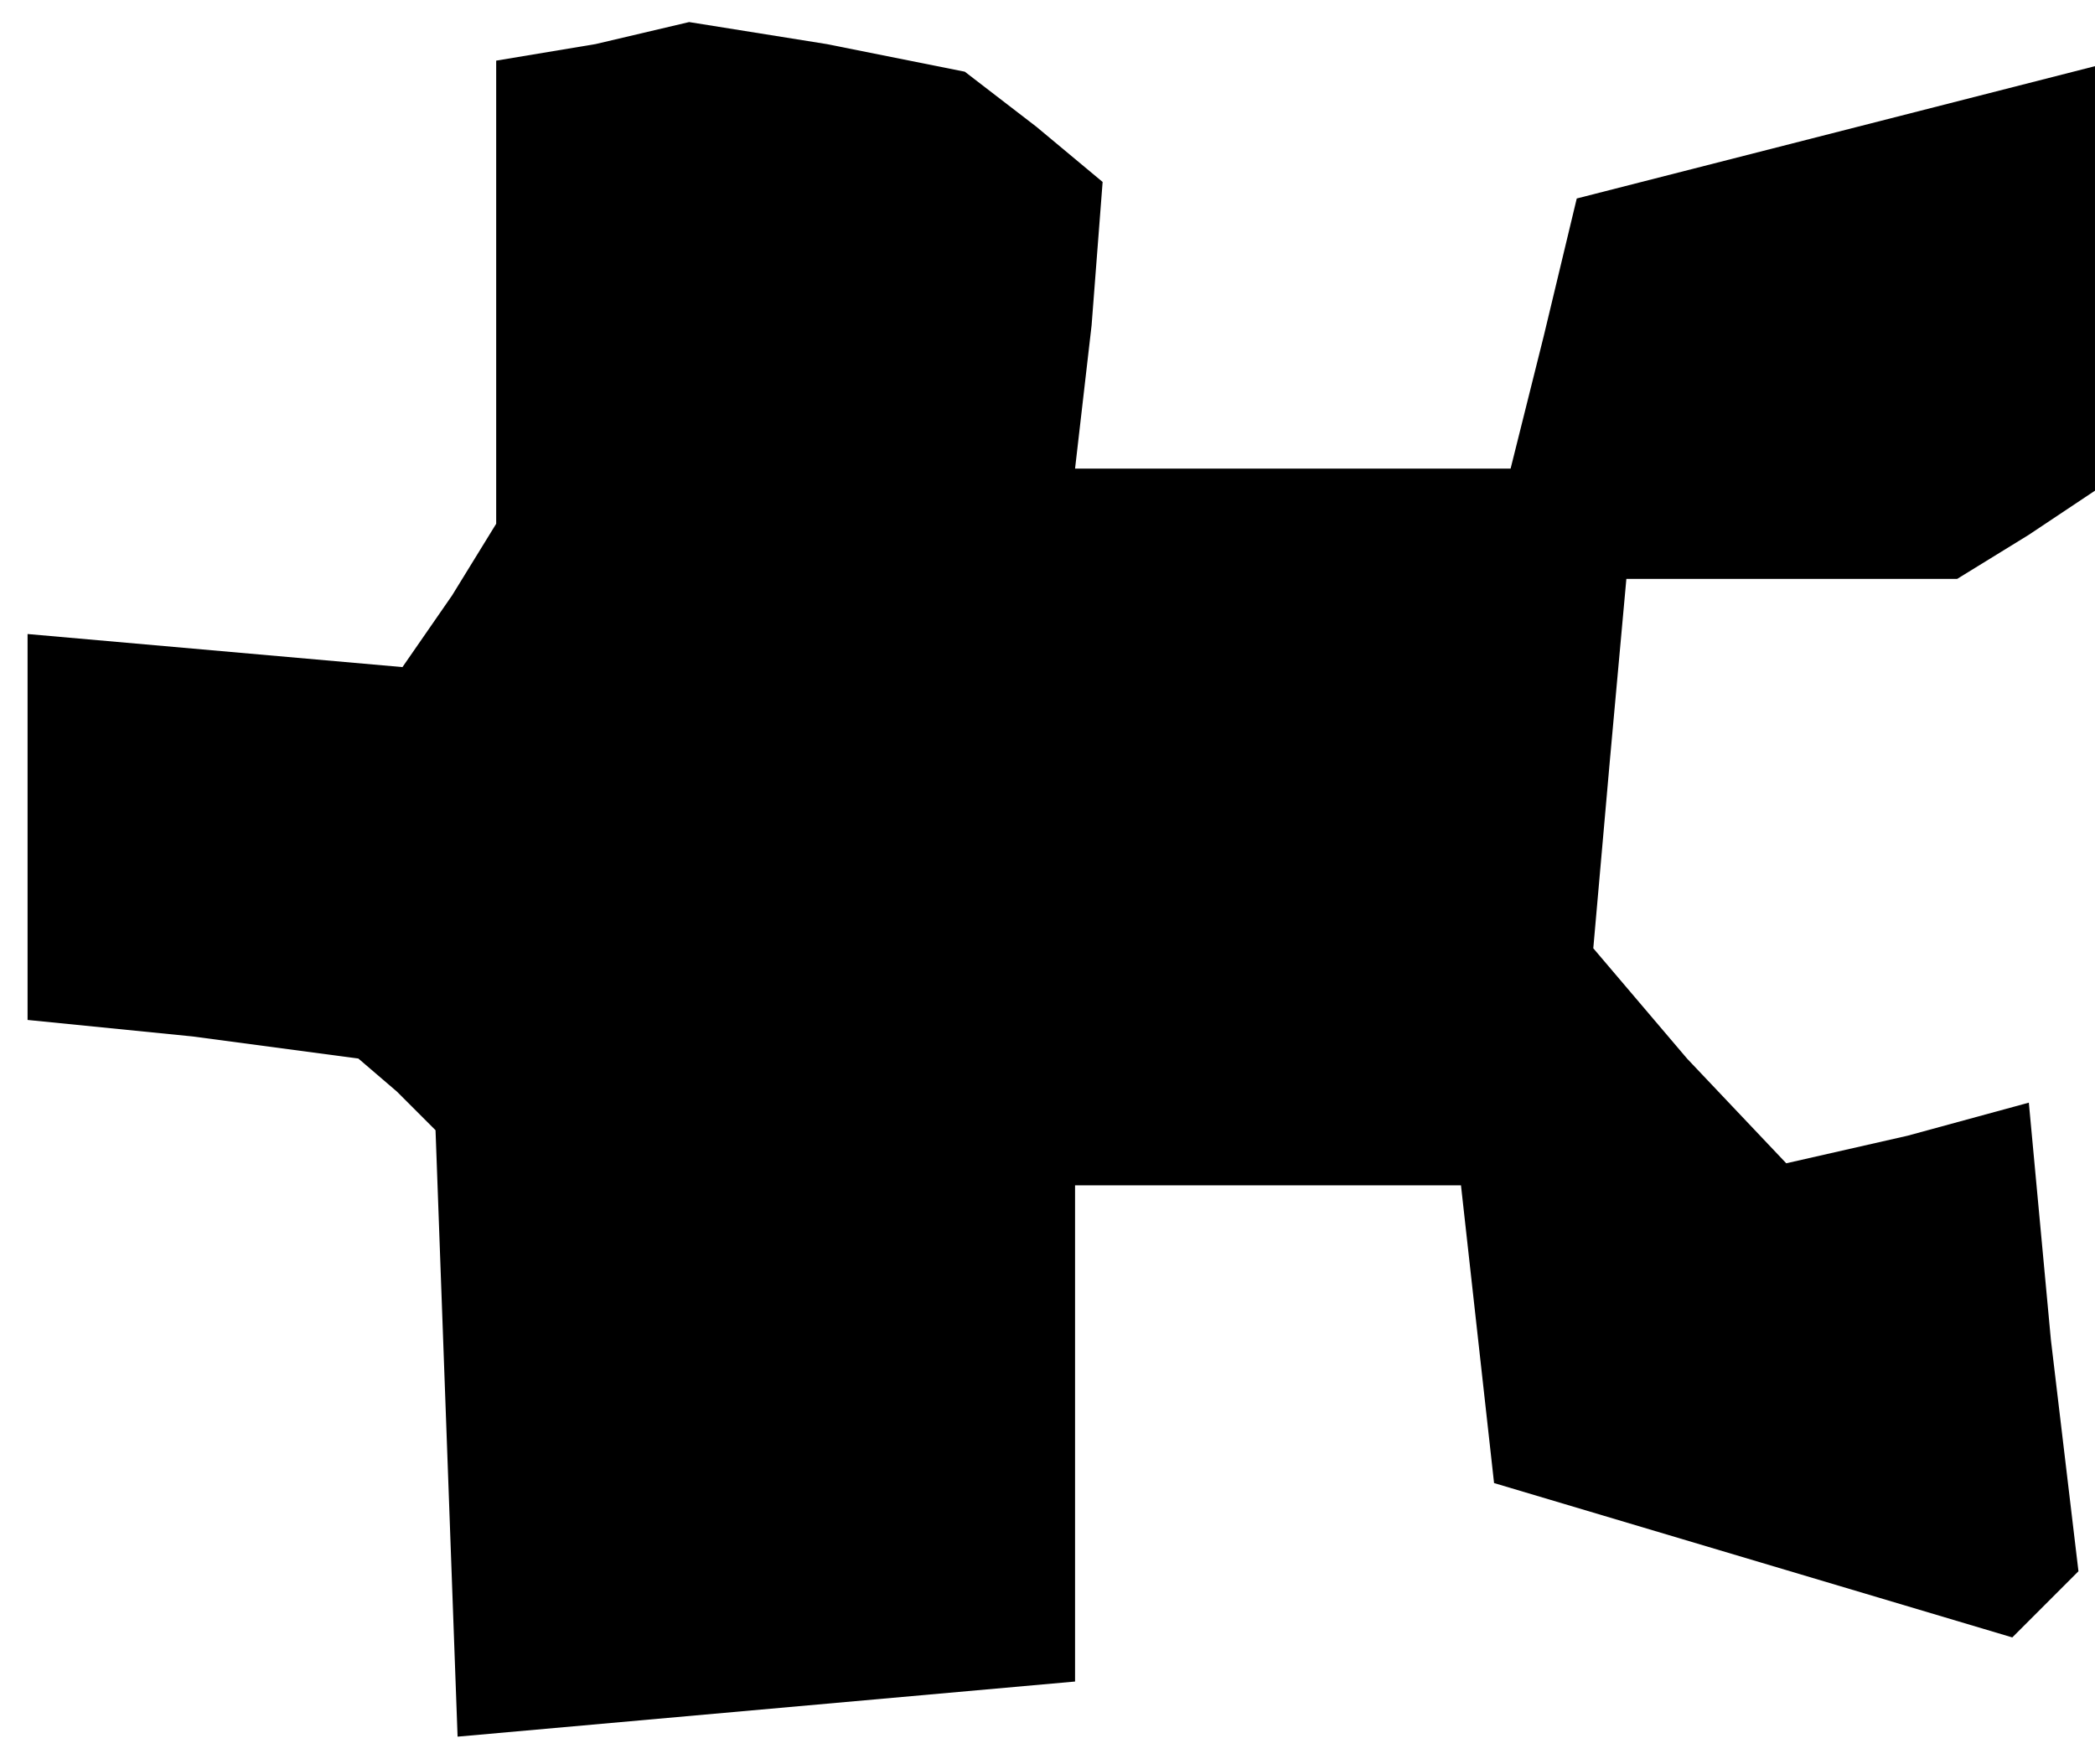 <?xml version="1.0" standalone="no"?>
<!DOCTYPE svg PUBLIC "-//W3C//DTD SVG 20010904//EN"
 "http://www.w3.org/TR/2001/REC-SVG-20010904/DTD/svg10.dtd">
<svg version="1.0" xmlns="http://www.w3.org/2000/svg"
 width="38pt" height="32pt" viewBox="0 0 38 32"
 preserveAspectRatio="xMidYMid meet">
<g transform="translate(0,32) scale(0.1,-0.1)"
fill="#000000" stroke="none">
<path d="M108 312 l-18 -3 0 -42 0 -42 -8 -13 -9 -13 -34 3 -34 3 0 -35 0 -35
30 -3 30 -4 7 -6 7 -7 2 -55 2 -55 56 5 56 5 0 45 0 45 35 0 35 0 3 -27 3 -27
47 -14 47 -14 6 6 6 6 -5 42 -4 43 -22 -6 -22 -5 -18 19 -17 20 3 34 3 33 30
0 30 0 13 8 12 8 0 39 0 38 -47 -12 -47 -12 -6 -25 -6 -24 -39 0 -40 0 3 26 2
26 -12 10 -13 10 -25 5 -25 4 -17 -4z"/>
</g>
</svg>
